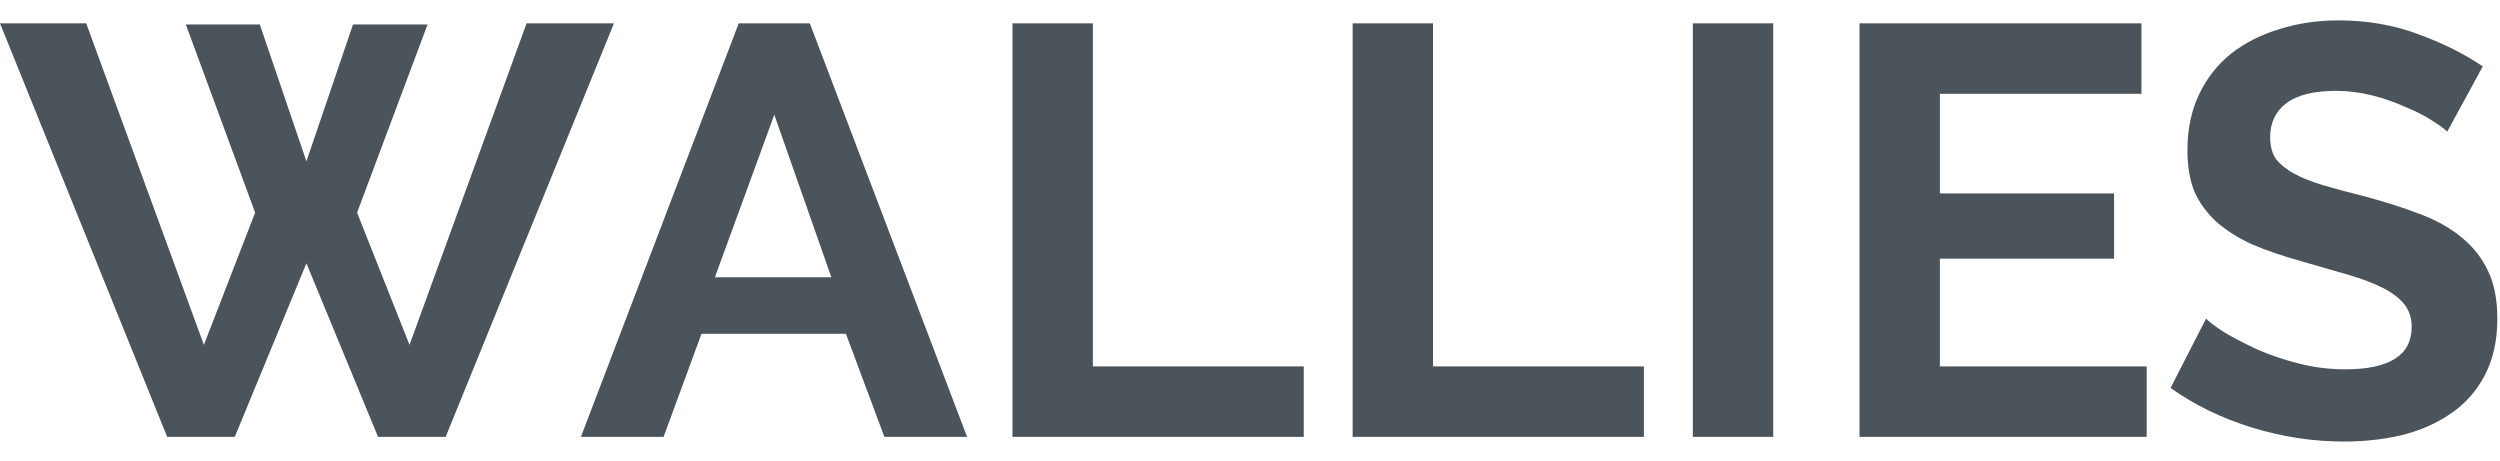 <svg width="103" height="19" viewBox="0 0 103 19" fill="none" xmlns="http://www.w3.org/2000/svg">
<path d="M7.656 1.008H10.704L12.624 6.648L14.544 1.008H17.616L14.712 8.76L16.872 14.208L21.696 0.96H25.296L18.36 18H15.576L12.624 10.848L9.672 18H6.888L0 0.96H3.552L8.4 14.208L10.512 8.76L7.656 1.008ZM30.436 0.96H33.364L39.844 18H36.437L34.852 13.752H28.901L27.34 18H23.933L30.436 0.96ZM34.252 11.424L31.901 4.728L29.453 11.424H34.252ZM41.714 18V0.96H45.026V15.096H53.714V18H41.714ZM55.729 18V0.96H59.041V15.096H67.729V18H55.729ZM69.745 18V0.96H73.057V18H69.745ZM88.444 15.096V18H76.612V0.96H88.228V3.864H79.924V7.968H87.1V10.656H79.924V15.096H88.444ZM100.826 5.424C100.714 5.312 100.506 5.16 100.202 4.968C99.914 4.776 99.554 4.592 99.122 4.416C98.706 4.224 98.25 4.064 97.754 3.936C97.258 3.808 96.754 3.744 96.242 3.744C95.33 3.744 94.65 3.912 94.202 4.248C93.754 4.584 93.53 5.056 93.53 5.664C93.53 6.016 93.61 6.312 93.77 6.552C93.946 6.776 94.194 6.976 94.514 7.152C94.834 7.328 95.234 7.488 95.714 7.632C96.21 7.776 96.778 7.928 97.418 8.088C98.25 8.312 99.002 8.552 99.674 8.808C100.362 9.064 100.938 9.384 101.402 9.768C101.882 10.152 102.25 10.616 102.506 11.16C102.762 11.688 102.89 12.344 102.89 13.128C102.89 14.04 102.714 14.824 102.362 15.48C102.026 16.12 101.562 16.64 100.97 17.04C100.394 17.44 99.722 17.736 98.954 17.928C98.202 18.104 97.41 18.192 96.578 18.192C95.298 18.192 94.034 18 92.786 17.616C91.538 17.232 90.418 16.688 89.426 15.984L90.89 13.128C91.034 13.272 91.29 13.464 91.658 13.704C92.042 13.928 92.49 14.16 93.002 14.4C93.514 14.624 94.082 14.816 94.706 14.976C95.33 15.136 95.97 15.216 96.626 15.216C98.45 15.216 99.362 14.632 99.362 13.464C99.362 13.096 99.258 12.784 99.05 12.528C98.842 12.272 98.546 12.048 98.162 11.856C97.778 11.664 97.314 11.488 96.77 11.328C96.226 11.168 95.618 10.992 94.946 10.8C94.13 10.576 93.418 10.336 92.81 10.08C92.218 9.808 91.722 9.496 91.322 9.144C90.922 8.776 90.618 8.36 90.41 7.896C90.218 7.416 90.122 6.848 90.122 6.192C90.122 5.328 90.282 4.56 90.602 3.888C90.922 3.216 91.362 2.656 91.922 2.208C92.498 1.76 93.162 1.424 93.914 1.2C94.666 0.96 95.474 0.84 96.338 0.84C97.538 0.84 98.642 1.032 99.65 1.416C100.658 1.784 101.538 2.224 102.29 2.736L100.826 5.424Z" fill="#4C545B"/>
</svg>
